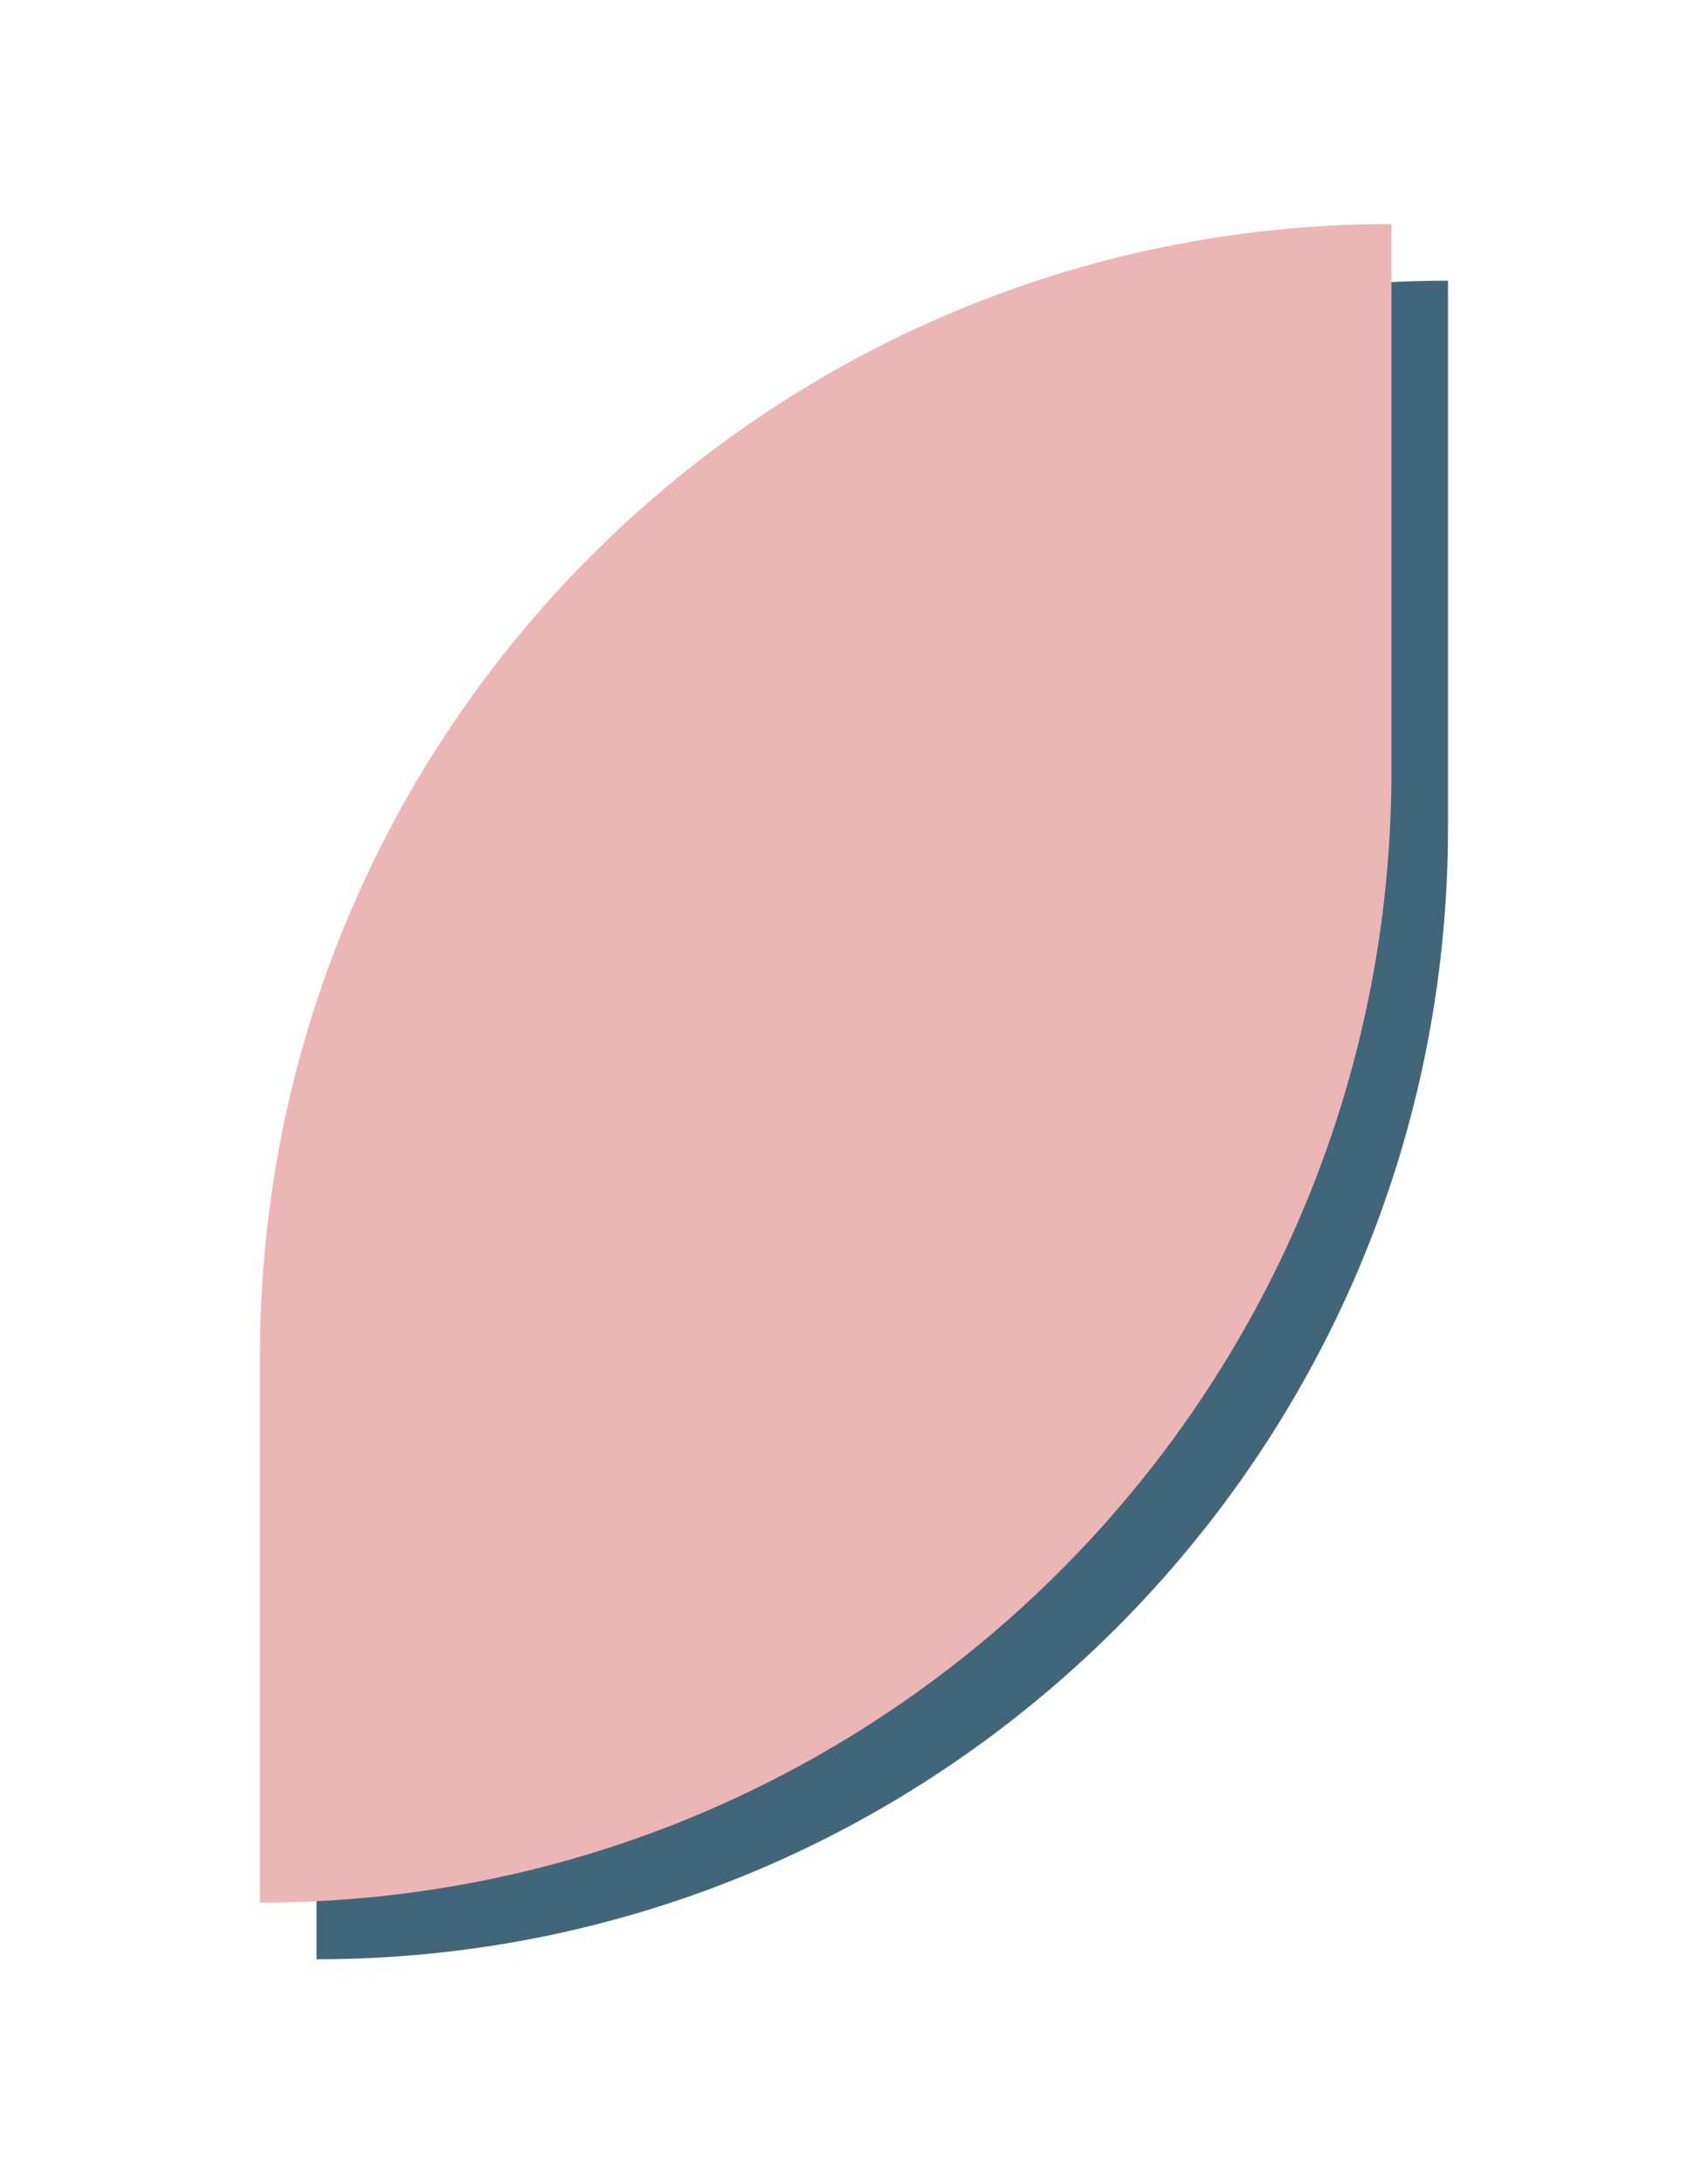 <?xml version="1.0" encoding="UTF-8"?>
<svg id="comp-4" xmlns="http://www.w3.org/2000/svg" viewBox="0 0 180 230">
  <defs>
    <style>
      .cls-5 {
        fill: #416679;
      }

      .cls-6 {
        fill: #ecb5b6;
      }
    </style>
  </defs>
  <path id="blue" class="cls-5" d="M33.36,148.81c0-65.85,53.39-119.24,119.24-119.24,0,0,0,27.78,0,57.59,0,65.85-53.39,119.24-119.24,119.24,0,0,0-27.78,0-57.59Z"/>
  <path id="pink" class="cls-6" d="M27.4,142.84c0-65.85,53.39-119.24,119.24-119.24,0,0,0,27.78,0,57.59,0,65.85-53.39,119.24-119.24,119.24,0,0,0-27.78,0-57.59Z"/>
</svg>